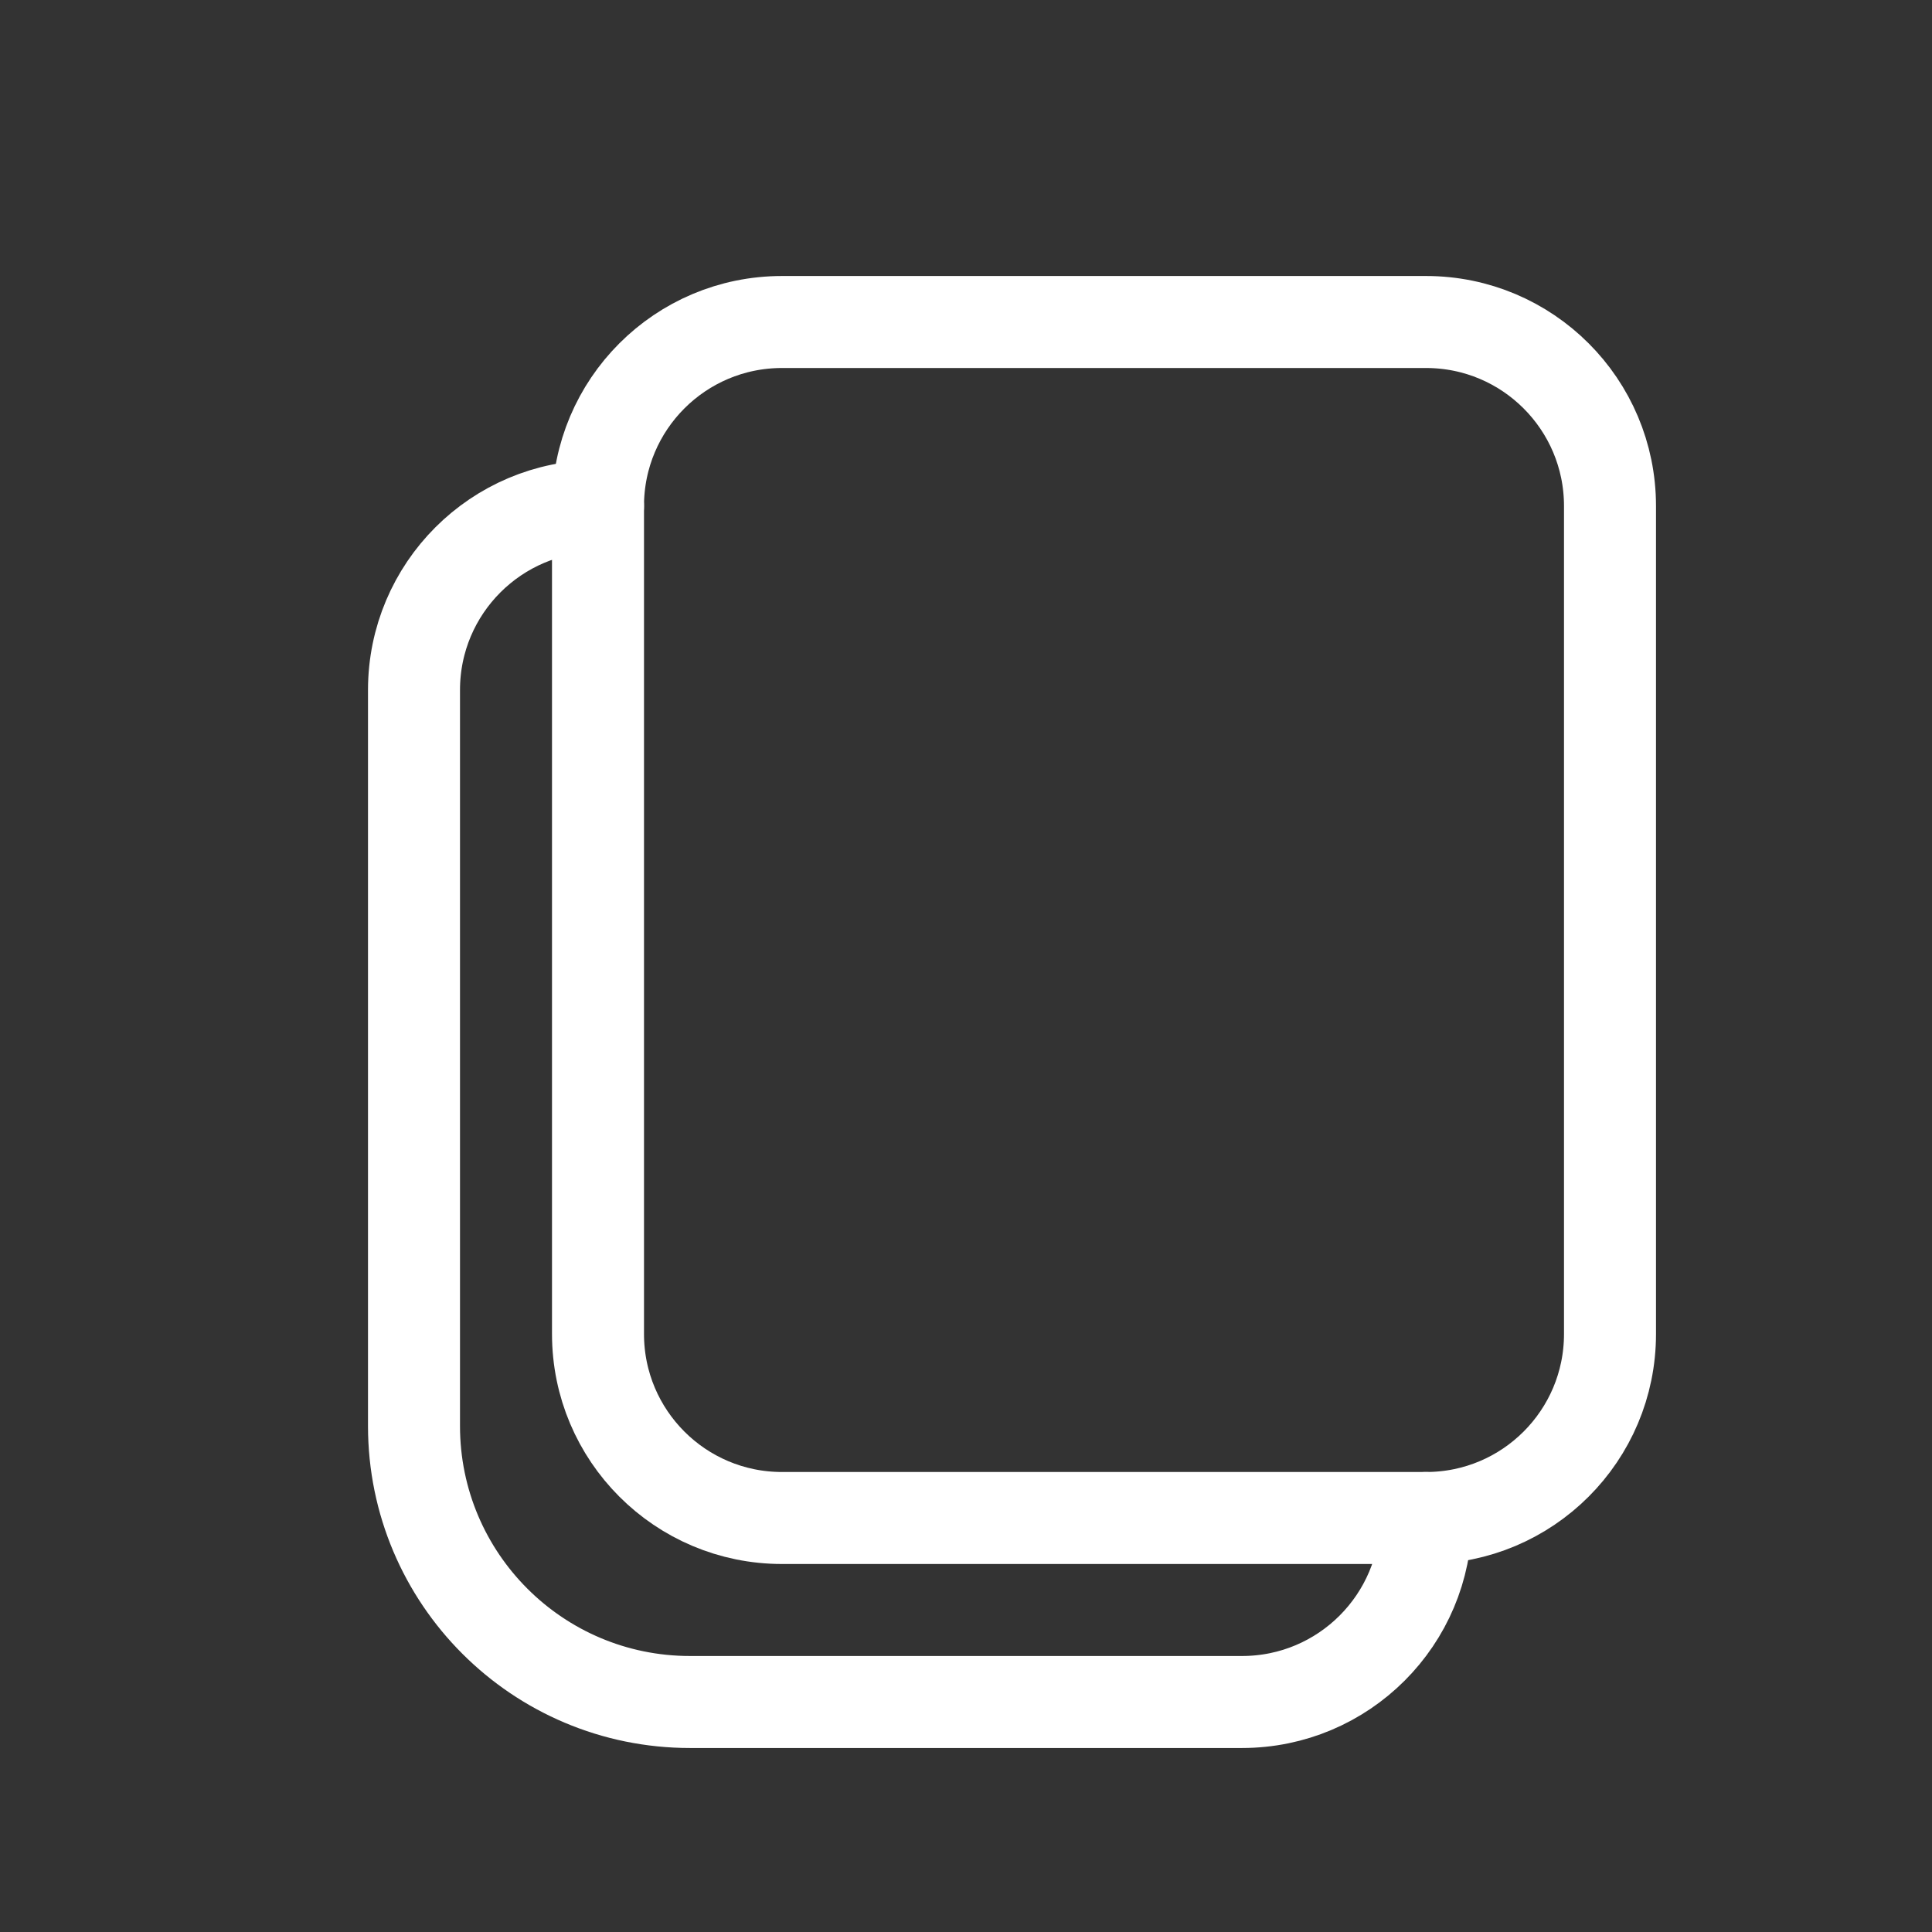 <svg height="21" viewBox="0 0 21 21" width="21" xmlns="http://www.w3.org/2000/svg"><rect x="0" y="0" width="21" height="21" fill="#333333" stroke="none"/><g fill="none" fill-rule="evenodd" stroke="white" stroke-linecap="round" stroke-linejoin="round" transform="translate(4 3)"><path d="m11.5.5h-7c-1.105 0-2 .895-2 2v9c0 1.105.895 2 2 2h7c1.105 0 2-.895 2-2v-9c0-1.105-.895-2-2-2z"/><path d="m2.5 2.5c-1.105 0-2 .895-2 2v8c0 1.657 1.343 3 3 3h6c1.105 0 2-.895 2-2"/></g></svg>